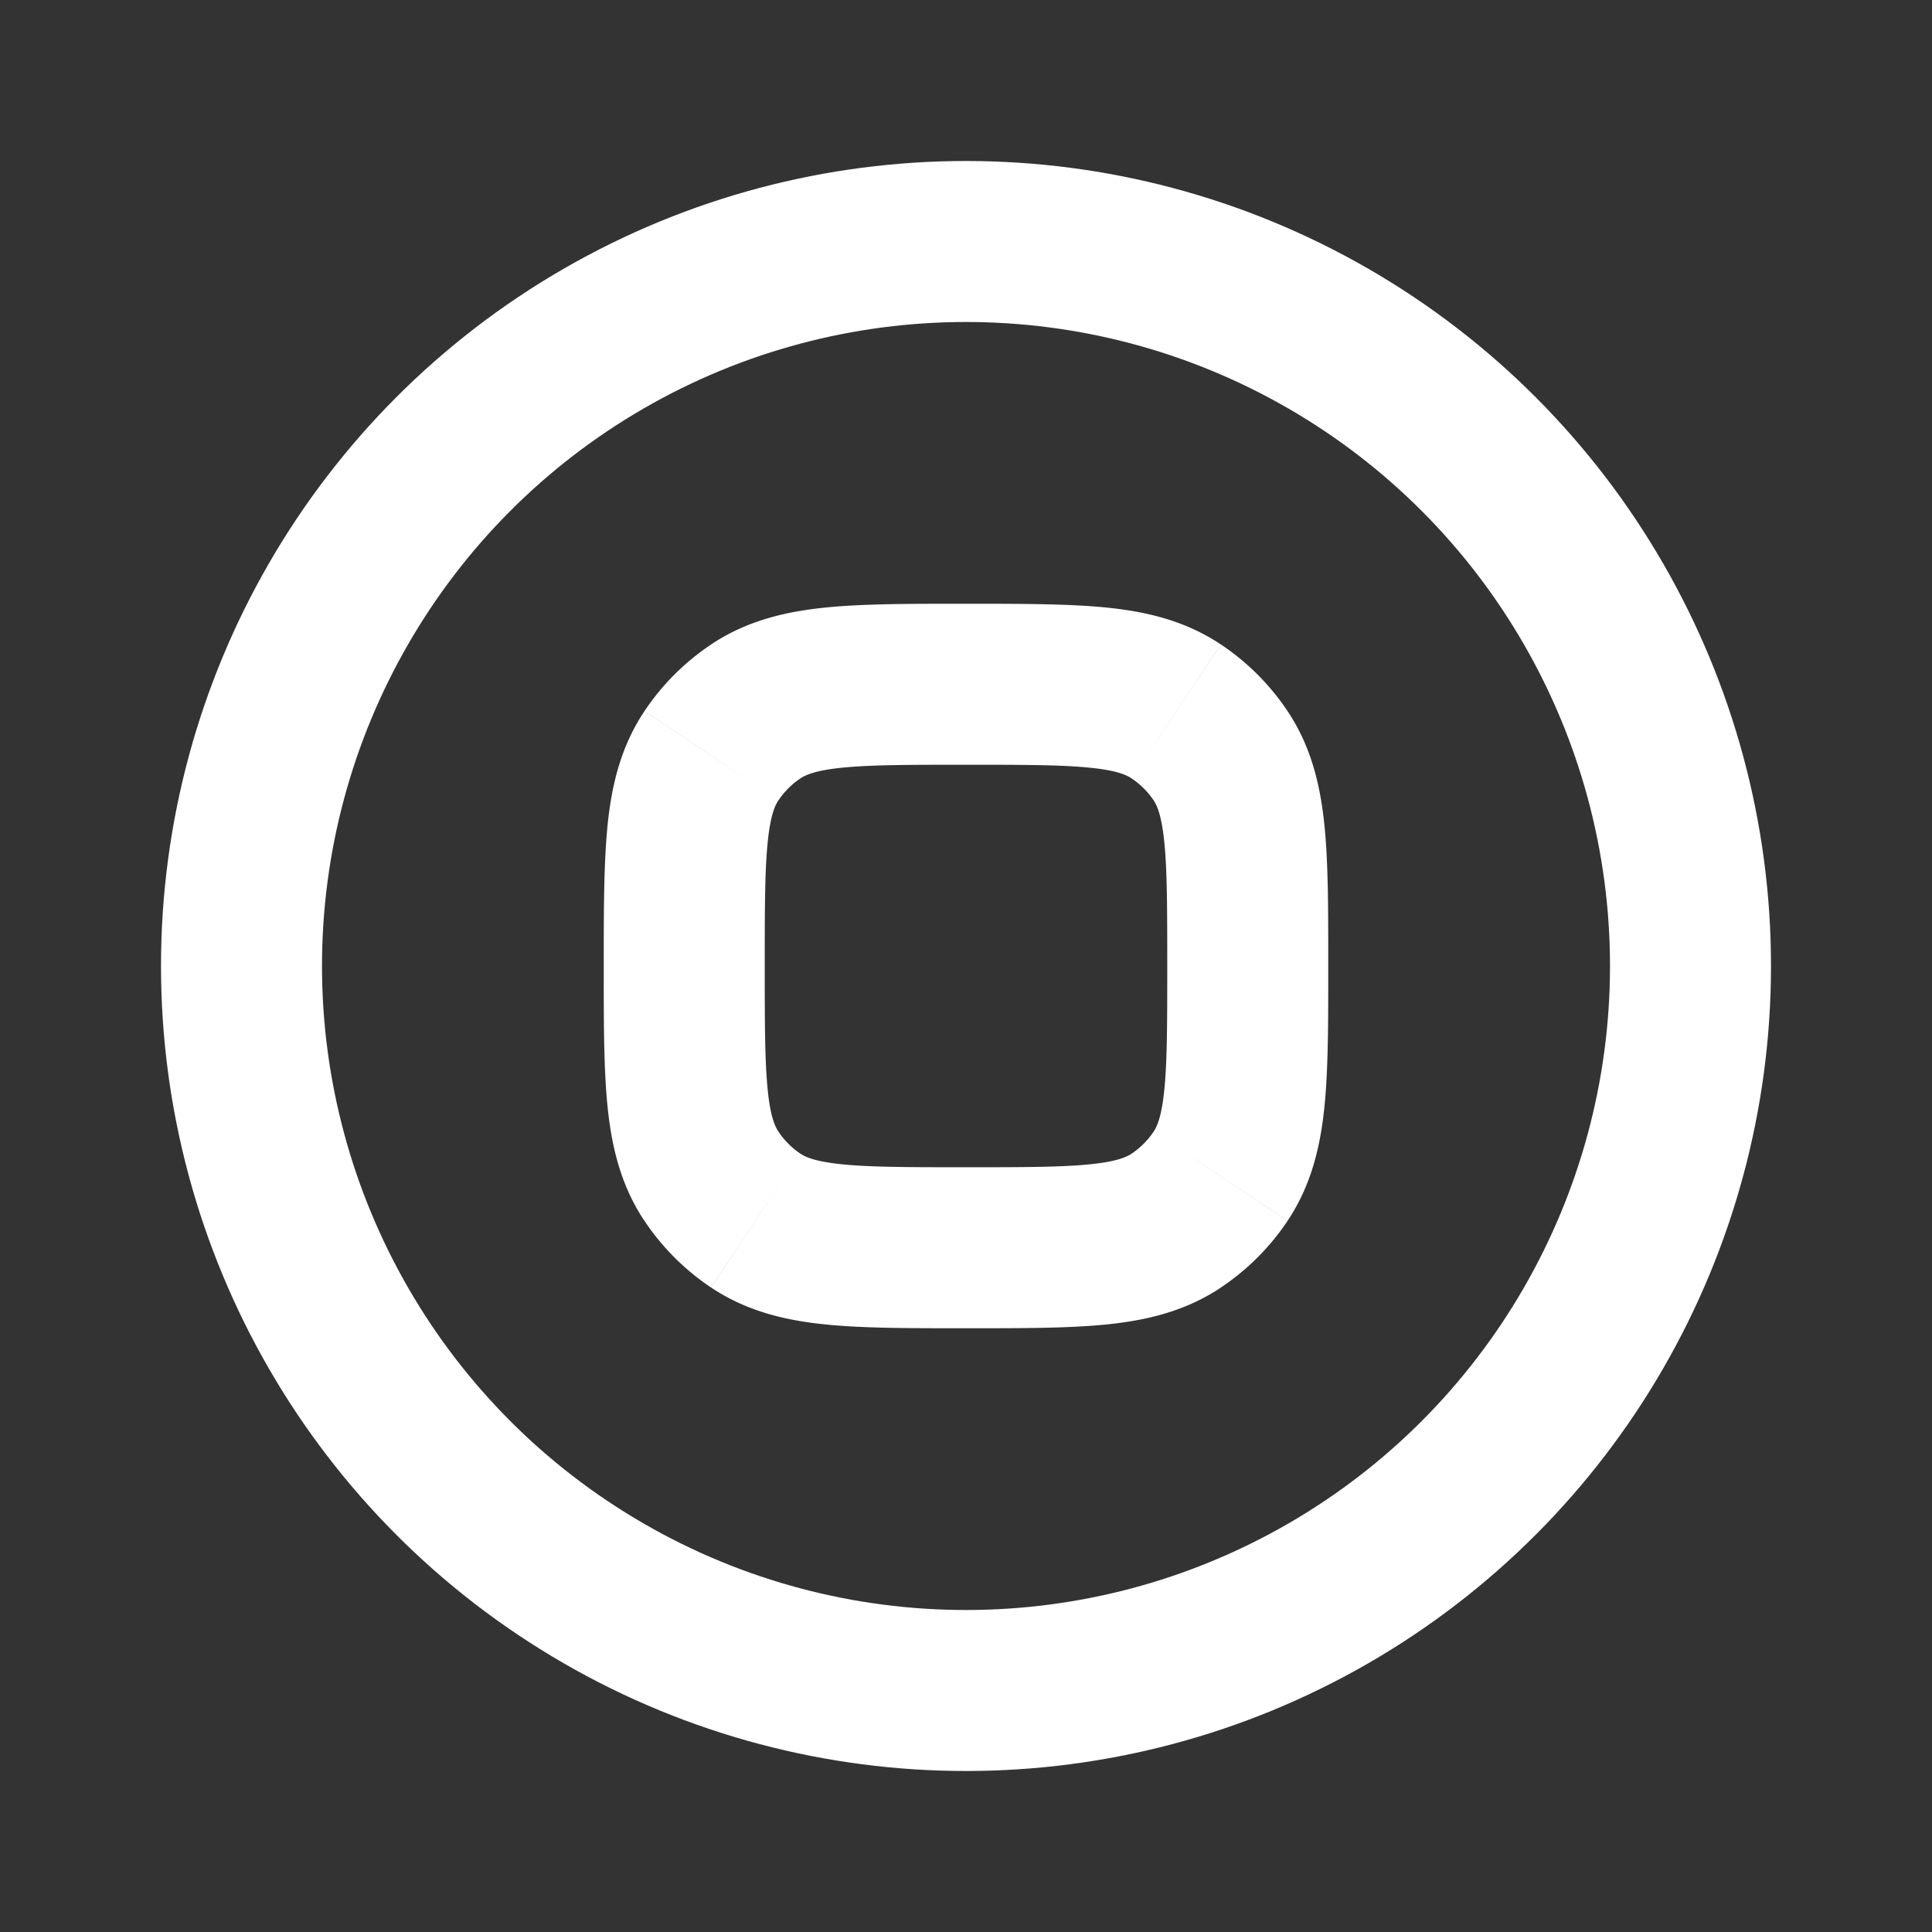 <svg width="24" height="24" fill="none" xmlns="http://www.w3.org/2000/svg"><rect width="100%" height="100%" fill="#333333" stroke="none"/><circle cx="12" cy="12" r="9" stroke="#fff" stroke-width="2"/><path d="M9.389 15.163l-.556.831.556-.831zm5.774-.552l-.832-.555.832.555zm-.552.552l-.555-.832.555.832zm.552-5.774l-.832.555.832-.555zM12 14.5c-.723 0-1.19-.001-1.542-.037-.335-.034-.453-.091-.514-.131l-1.11 1.662c.443.297.928.409 1.422.459.476.048 1.063.047 1.744.047v-2zM7.5 12c0 .681-.001 1.268.047 1.744.05.494.162.979.459 1.423l1.663-1.111c-.04-.061-.098-.179-.132-.514C9.501 13.19 9.5 12.723 9.5 12h-2zm2.444 2.332a1 1 0 0 1-.275-.276l-1.663 1.11a3 3 0 0 0 .827.828l1.111-1.662zM14.5 12c0 .723-.001 1.19-.037 1.542-.034.335-.091.453-.131.514l1.662 1.11c.297-.443.409-.928.459-1.422.048-.476.047-1.063.047-1.744h-2zM12 16.5c.681 0 1.268.001 1.744-.047.494-.05.979-.162 1.423-.459l-1.111-1.662c-.061.04-.179.097-.514.131-.352.036-.819.037-1.542.037v2zm2.332-2.444a1 1 0 0 1-.276.276l1.11 1.662a3 3 0 0 0 .828-.827l-1.662-1.111zM16.5 12c0-.681.001-1.268-.047-1.744-.05-.494-.162-.979-.459-1.423l-1.662 1.111c.04.061.097.179.131.514.036.352.037.819.037 1.542h2zM12 9.5c.723 0 1.19.001 1.542.037.335.034.453.091.514.132l1.11-1.663c-.443-.297-.928-.409-1.422-.459C13.268 7.5 12.681 7.5 12 7.5v2zm3.994-.667a3 3 0 0 0-.827-.827l-1.111 1.663a1 1 0 0 1 .276.275l1.662-1.11zM9.5 12c0-.723.001-1.19.037-1.542.034-.335.091-.453.132-.514l-1.663-1.11c-.297.443-.409.928-.459 1.422C7.5 10.732 7.5 11.319 7.5 12h2zM12 7.5c-.681 0-1.268-.001-1.744.047-.494.05-.979.162-1.423.459l1.111 1.663c.061-.04.179-.098.514-.132.352-.036.819-.037 1.542-.037v-2zM9.669 9.944a1 1 0 0 1 .275-.275l-1.11-1.663a3 3 0 0 0-.828.827l1.663 1.111z" fill="#fff"/></svg>